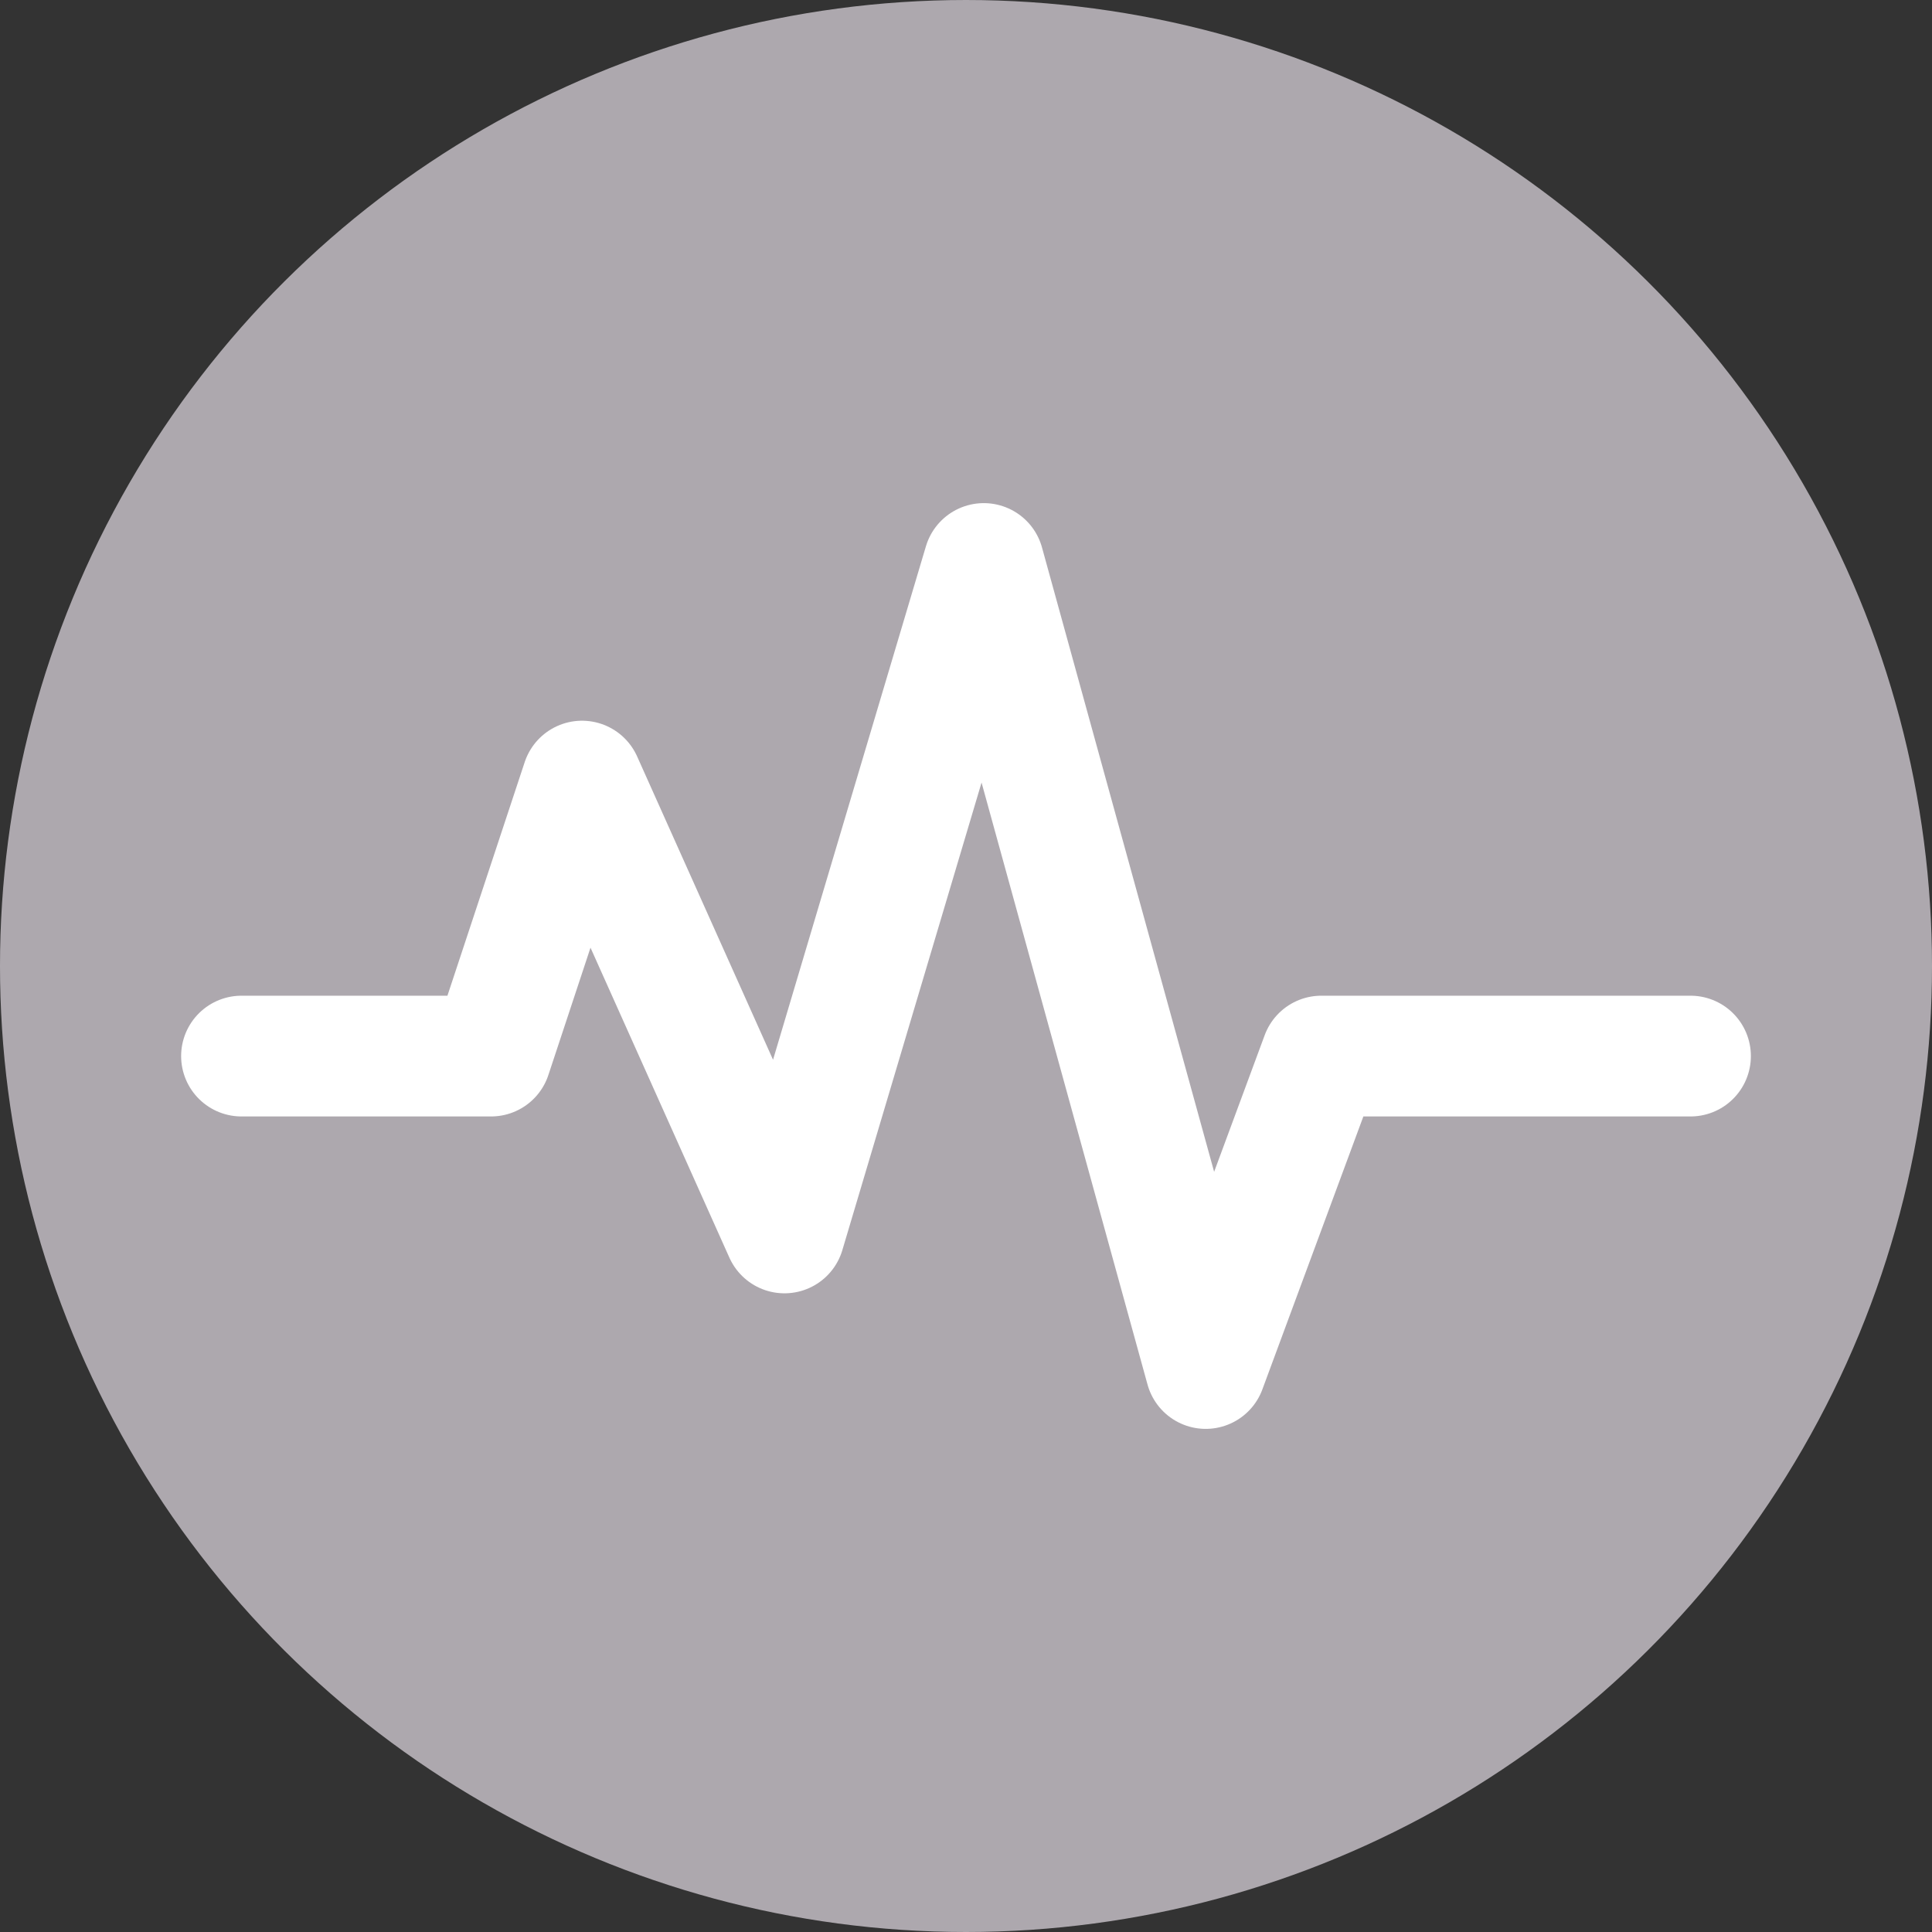 <svg id="_1_Diag" data-name="1_Diag" xmlns="http://www.w3.org/2000/svg" width="24" height="24" viewBox="0 0 24 24">
  <rect x="0" y="0" width="24" height="24" fill="#333333" stroke="none"/>
  <circle id="Ellipse_1588" data-name="Ellipse 1588" cx="12" cy="12" r="12" transform="translate(24) rotate(90)" fill="#ada8ae"/>
  <g id="Asset_1" data-name="Asset 1" transform="translate(3 7)">
    <g id="Layer_1" data-name="Layer 1">
      <path id="Path_34745" data-name="Path 34745" d="M-3.83,3.274h3.1L.4-.142,2.915,5.471,5.391-2.845l2.757,10L9.584,3.274H14.17" transform="translate(3.83 2.845)" fill="none" stroke="#fff" stroke-linecap="round" stroke-linejoin="round" stroke-width="1.5"/>
    </g>
  </g>
</svg>
